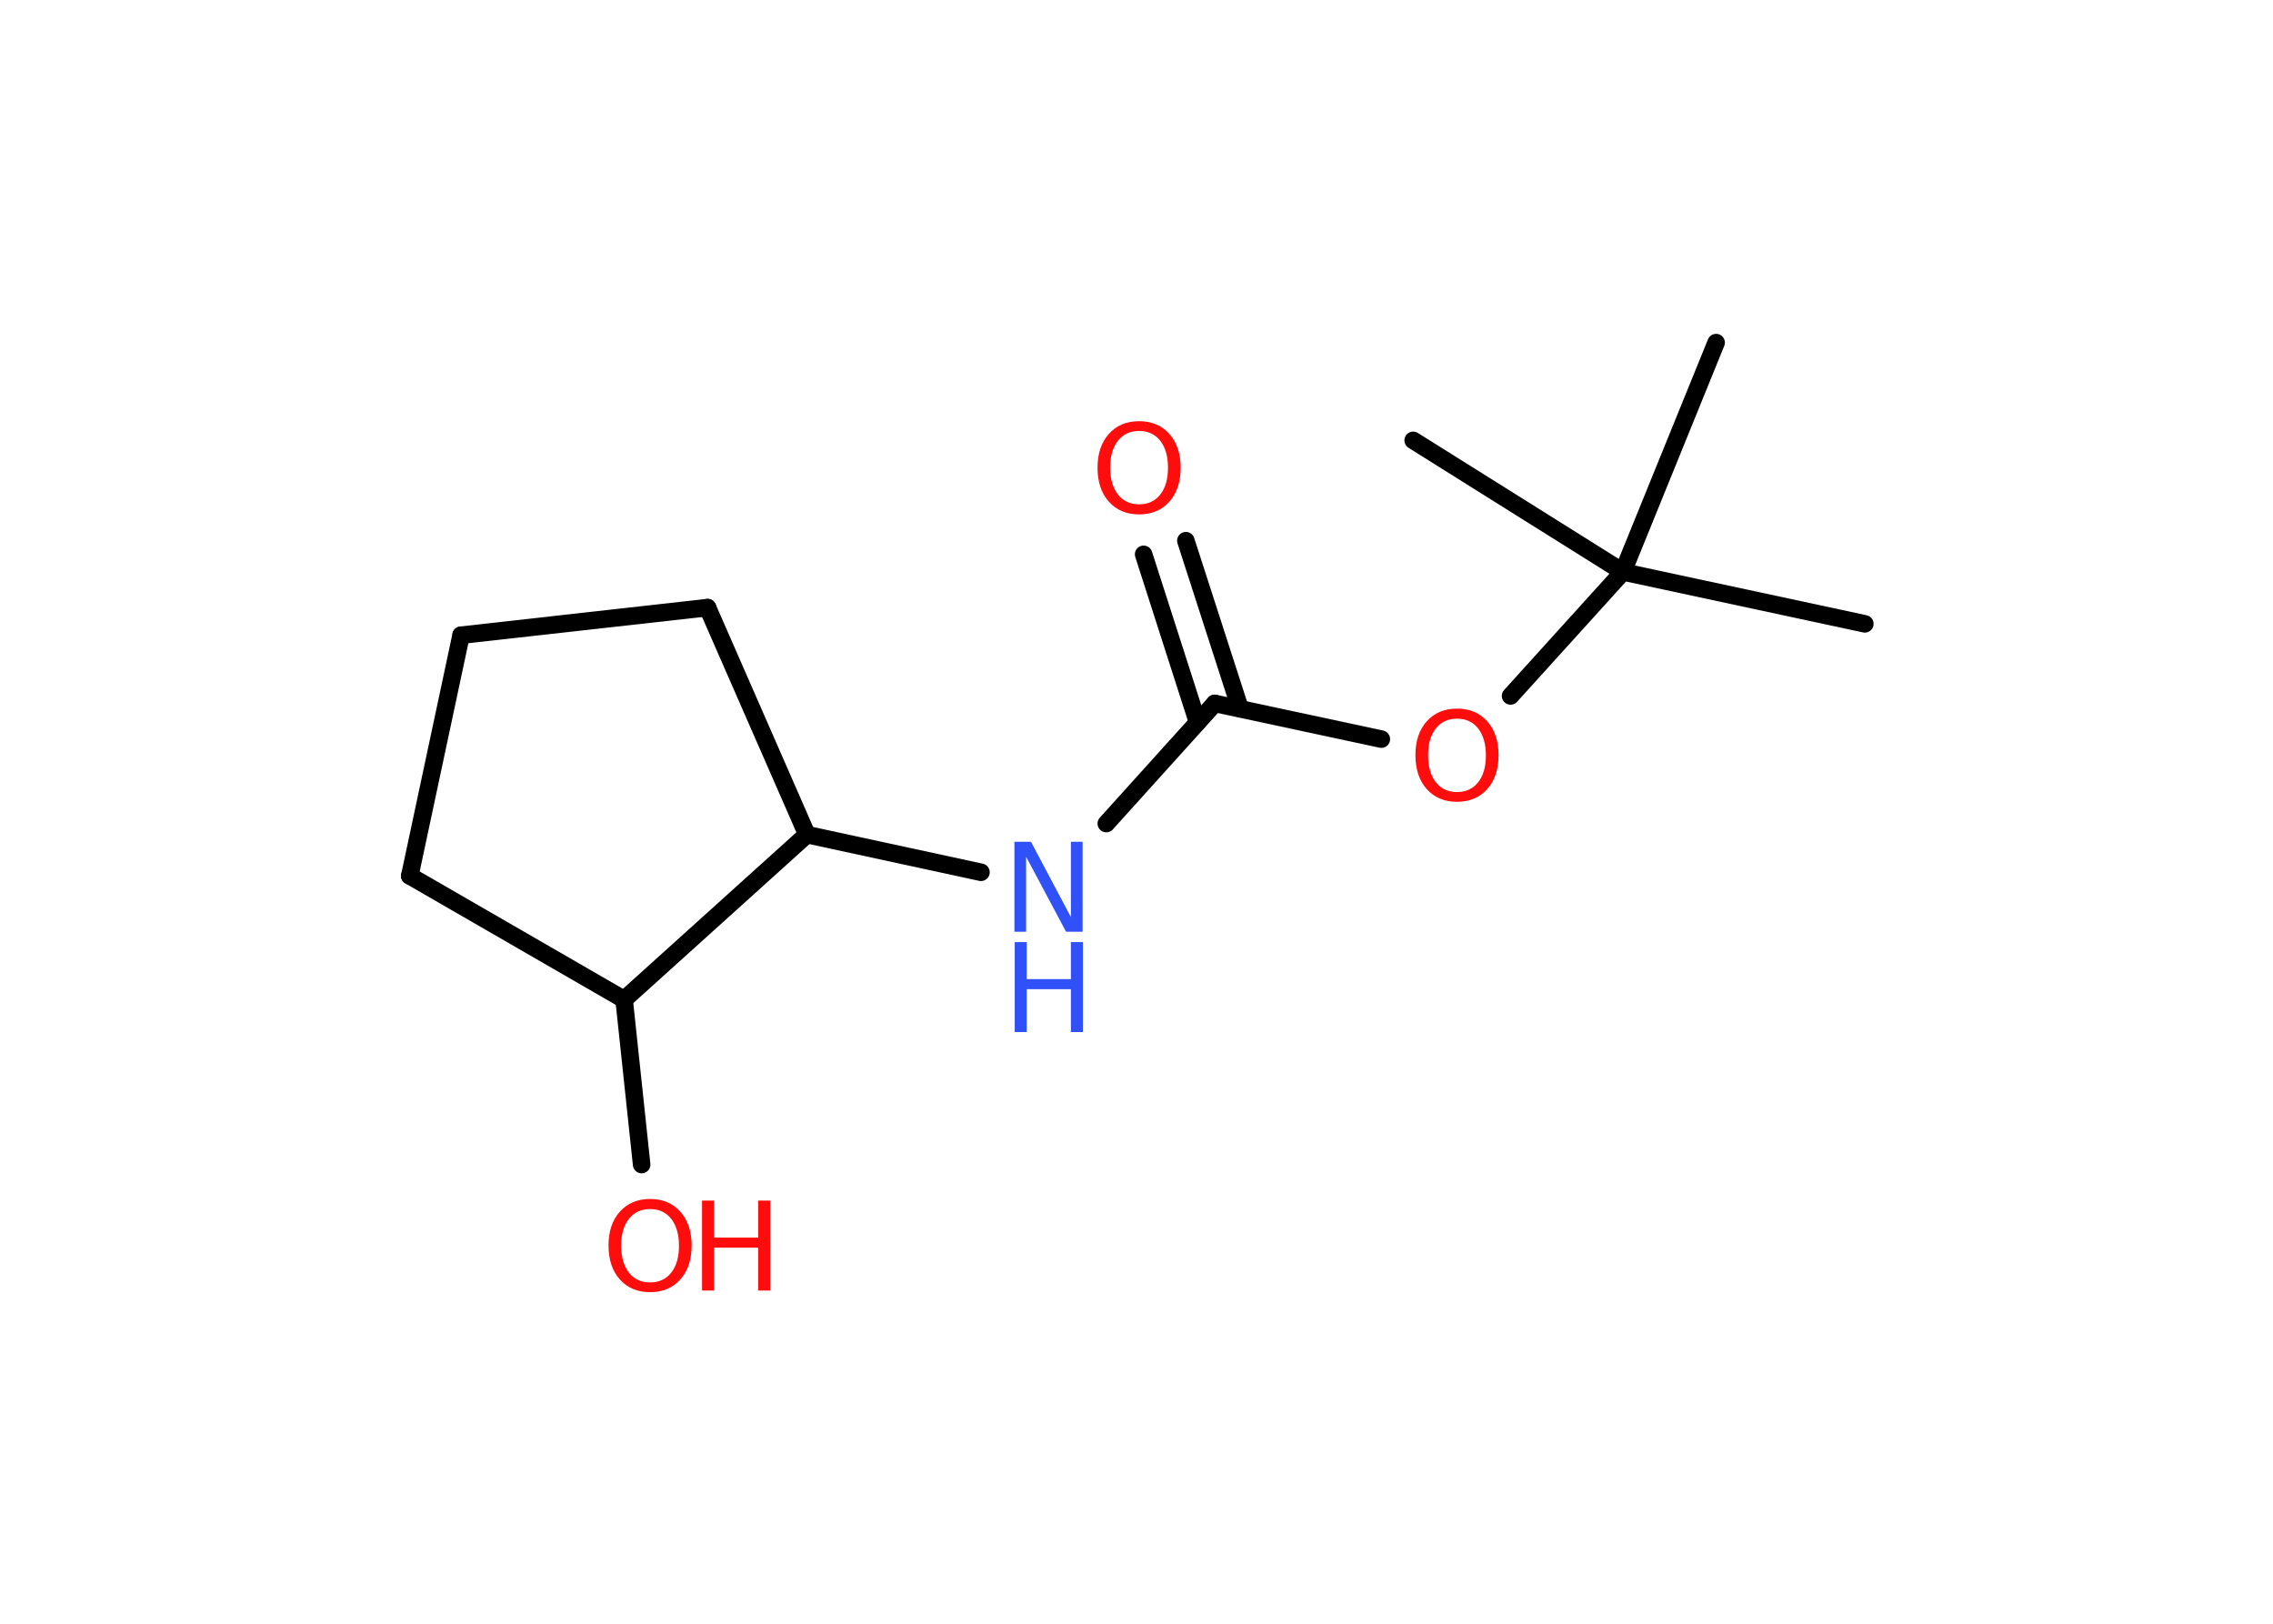 <?xml version='1.0' encoding='UTF-8'?>
<!DOCTYPE svg PUBLIC "-//W3C//DTD SVG 1.1//EN" "http://www.w3.org/Graphics/SVG/1.1/DTD/svg11.dtd">
<svg version='1.2' xmlns='http://www.w3.org/2000/svg' xmlns:xlink='http://www.w3.org/1999/xlink' width='70.0mm' height='50.0mm' viewBox='0 0 70.0 50.0'>
  <desc>Generated by the Chemistry Development Kit (http://github.com/cdk)</desc>
  <g stroke-linecap='round' stroke-linejoin='round' stroke='#000000' stroke-width='.54' fill='#FF0D0D'>
    <rect x='.0' y='.0' width='70.0' height='50.0' fill='#FFFFFF' stroke='none'/>
    <g id='mol1' class='mol'>
      <line id='mol1bnd1' class='bond' x1='57.43' y1='19.21' x2='49.98' y2='17.61'/>
      <line id='mol1bnd2' class='bond' x1='49.98' y1='17.61' x2='52.85' y2='10.55'/>
      <line id='mol1bnd3' class='bond' x1='49.98' y1='17.61' x2='43.52' y2='13.56'/>
      <line id='mol1bnd4' class='bond' x1='49.98' y1='17.61' x2='46.52' y2='21.43'/>
      <line id='mol1bnd5' class='bond' x1='42.54' y1='22.76' x2='37.41' y2='21.66'/>
      <g id='mol1bnd6' class='bond'>
        <line x1='36.88' y1='22.24' x2='35.22' y2='17.07'/>
        <line x1='38.19' y1='21.82' x2='36.52' y2='16.65'/>
      </g>
      <line id='mol1bnd7' class='bond' x1='37.41' y1='21.66' x2='34.07' y2='25.36'/>
      <line id='mol1bnd8' class='bond' x1='30.21' y1='26.86' x2='24.85' y2='25.7'/>
      <line id='mol1bnd9' class='bond' x1='24.85' y1='25.7' x2='21.79' y2='18.71'/>
      <line id='mol1bnd10' class='bond' x1='21.79' y1='18.71' x2='14.2' y2='19.56'/>
      <line id='mol1bnd11' class='bond' x1='14.2' y1='19.56' x2='12.62' y2='26.97'/>
      <line id='mol1bnd12' class='bond' x1='12.62' y1='26.97' x2='19.22' y2='30.78'/>
      <line id='mol1bnd13' class='bond' x1='24.85' y1='25.7' x2='19.22' y2='30.78'/>
      <line id='mol1bnd14' class='bond' x1='19.22' y1='30.78' x2='19.76' y2='35.86'/>
      <path id='mol1atm5' class='atom' d='M44.87 22.13q-.41 .0 -.65 .3q-.24 .3 -.24 .83q.0 .52 .24 .83q.24 .3 .65 .3q.41 .0 .65 -.3q.24 -.3 .24 -.83q.0 -.52 -.24 -.83q-.24 -.3 -.65 -.3zM44.87 21.82q.58 .0 .93 .39q.35 .39 .35 1.04q.0 .66 -.35 1.05q-.35 .39 -.93 .39q-.58 .0 -.93 -.39q-.35 -.39 -.35 -1.05q.0 -.65 .35 -1.04q.35 -.39 .93 -.39z' stroke='none'/>
      <path id='mol1atm7' class='atom' d='M35.08 13.27q-.41 .0 -.65 .3q-.24 .3 -.24 .83q.0 .52 .24 .83q.24 .3 .65 .3q.41 .0 .65 -.3q.24 -.3 .24 -.83q.0 -.52 -.24 -.83q-.24 -.3 -.65 -.3zM35.08 12.97q.58 .0 .93 .39q.35 .39 .35 1.04q.0 .66 -.35 1.05q-.35 .39 -.93 .39q-.58 .0 -.93 -.39q-.35 -.39 -.35 -1.05q.0 -.65 .35 -1.04q.35 -.39 .93 -.39z' stroke='none'/>
      <g id='mol1atm8' class='atom'>
        <path d='M31.25 25.92h.5l1.23 2.32v-2.32h.36v2.77h-.51l-1.23 -2.31v2.31h-.36v-2.77z' stroke='none' fill='#3050F8'/>
        <path d='M31.25 29.01h.37v1.14h1.36v-1.14h.37v2.77h-.37v-1.32h-1.36v1.32h-.37v-2.77z' stroke='none' fill='#3050F8'/>
      </g>
      <g id='mol1atm14' class='atom'>
        <path d='M20.02 37.23q-.41 .0 -.65 .3q-.24 .3 -.24 .83q.0 .52 .24 .83q.24 .3 .65 .3q.41 .0 .65 -.3q.24 -.3 .24 -.83q.0 -.52 -.24 -.83q-.24 -.3 -.65 -.3zM20.02 36.92q.58 .0 .93 .39q.35 .39 .35 1.04q.0 .66 -.35 1.05q-.35 .39 -.93 .39q-.58 .0 -.93 -.39q-.35 -.39 -.35 -1.05q.0 -.65 .35 -1.04q.35 -.39 .93 -.39z' stroke='none'/>
        <path d='M21.62 36.97h.37v1.14h1.36v-1.14h.37v2.77h-.37v-1.32h-1.36v1.32h-.37v-2.77z' stroke='none'/>
      </g>
    </g>
  </g>
</svg>
